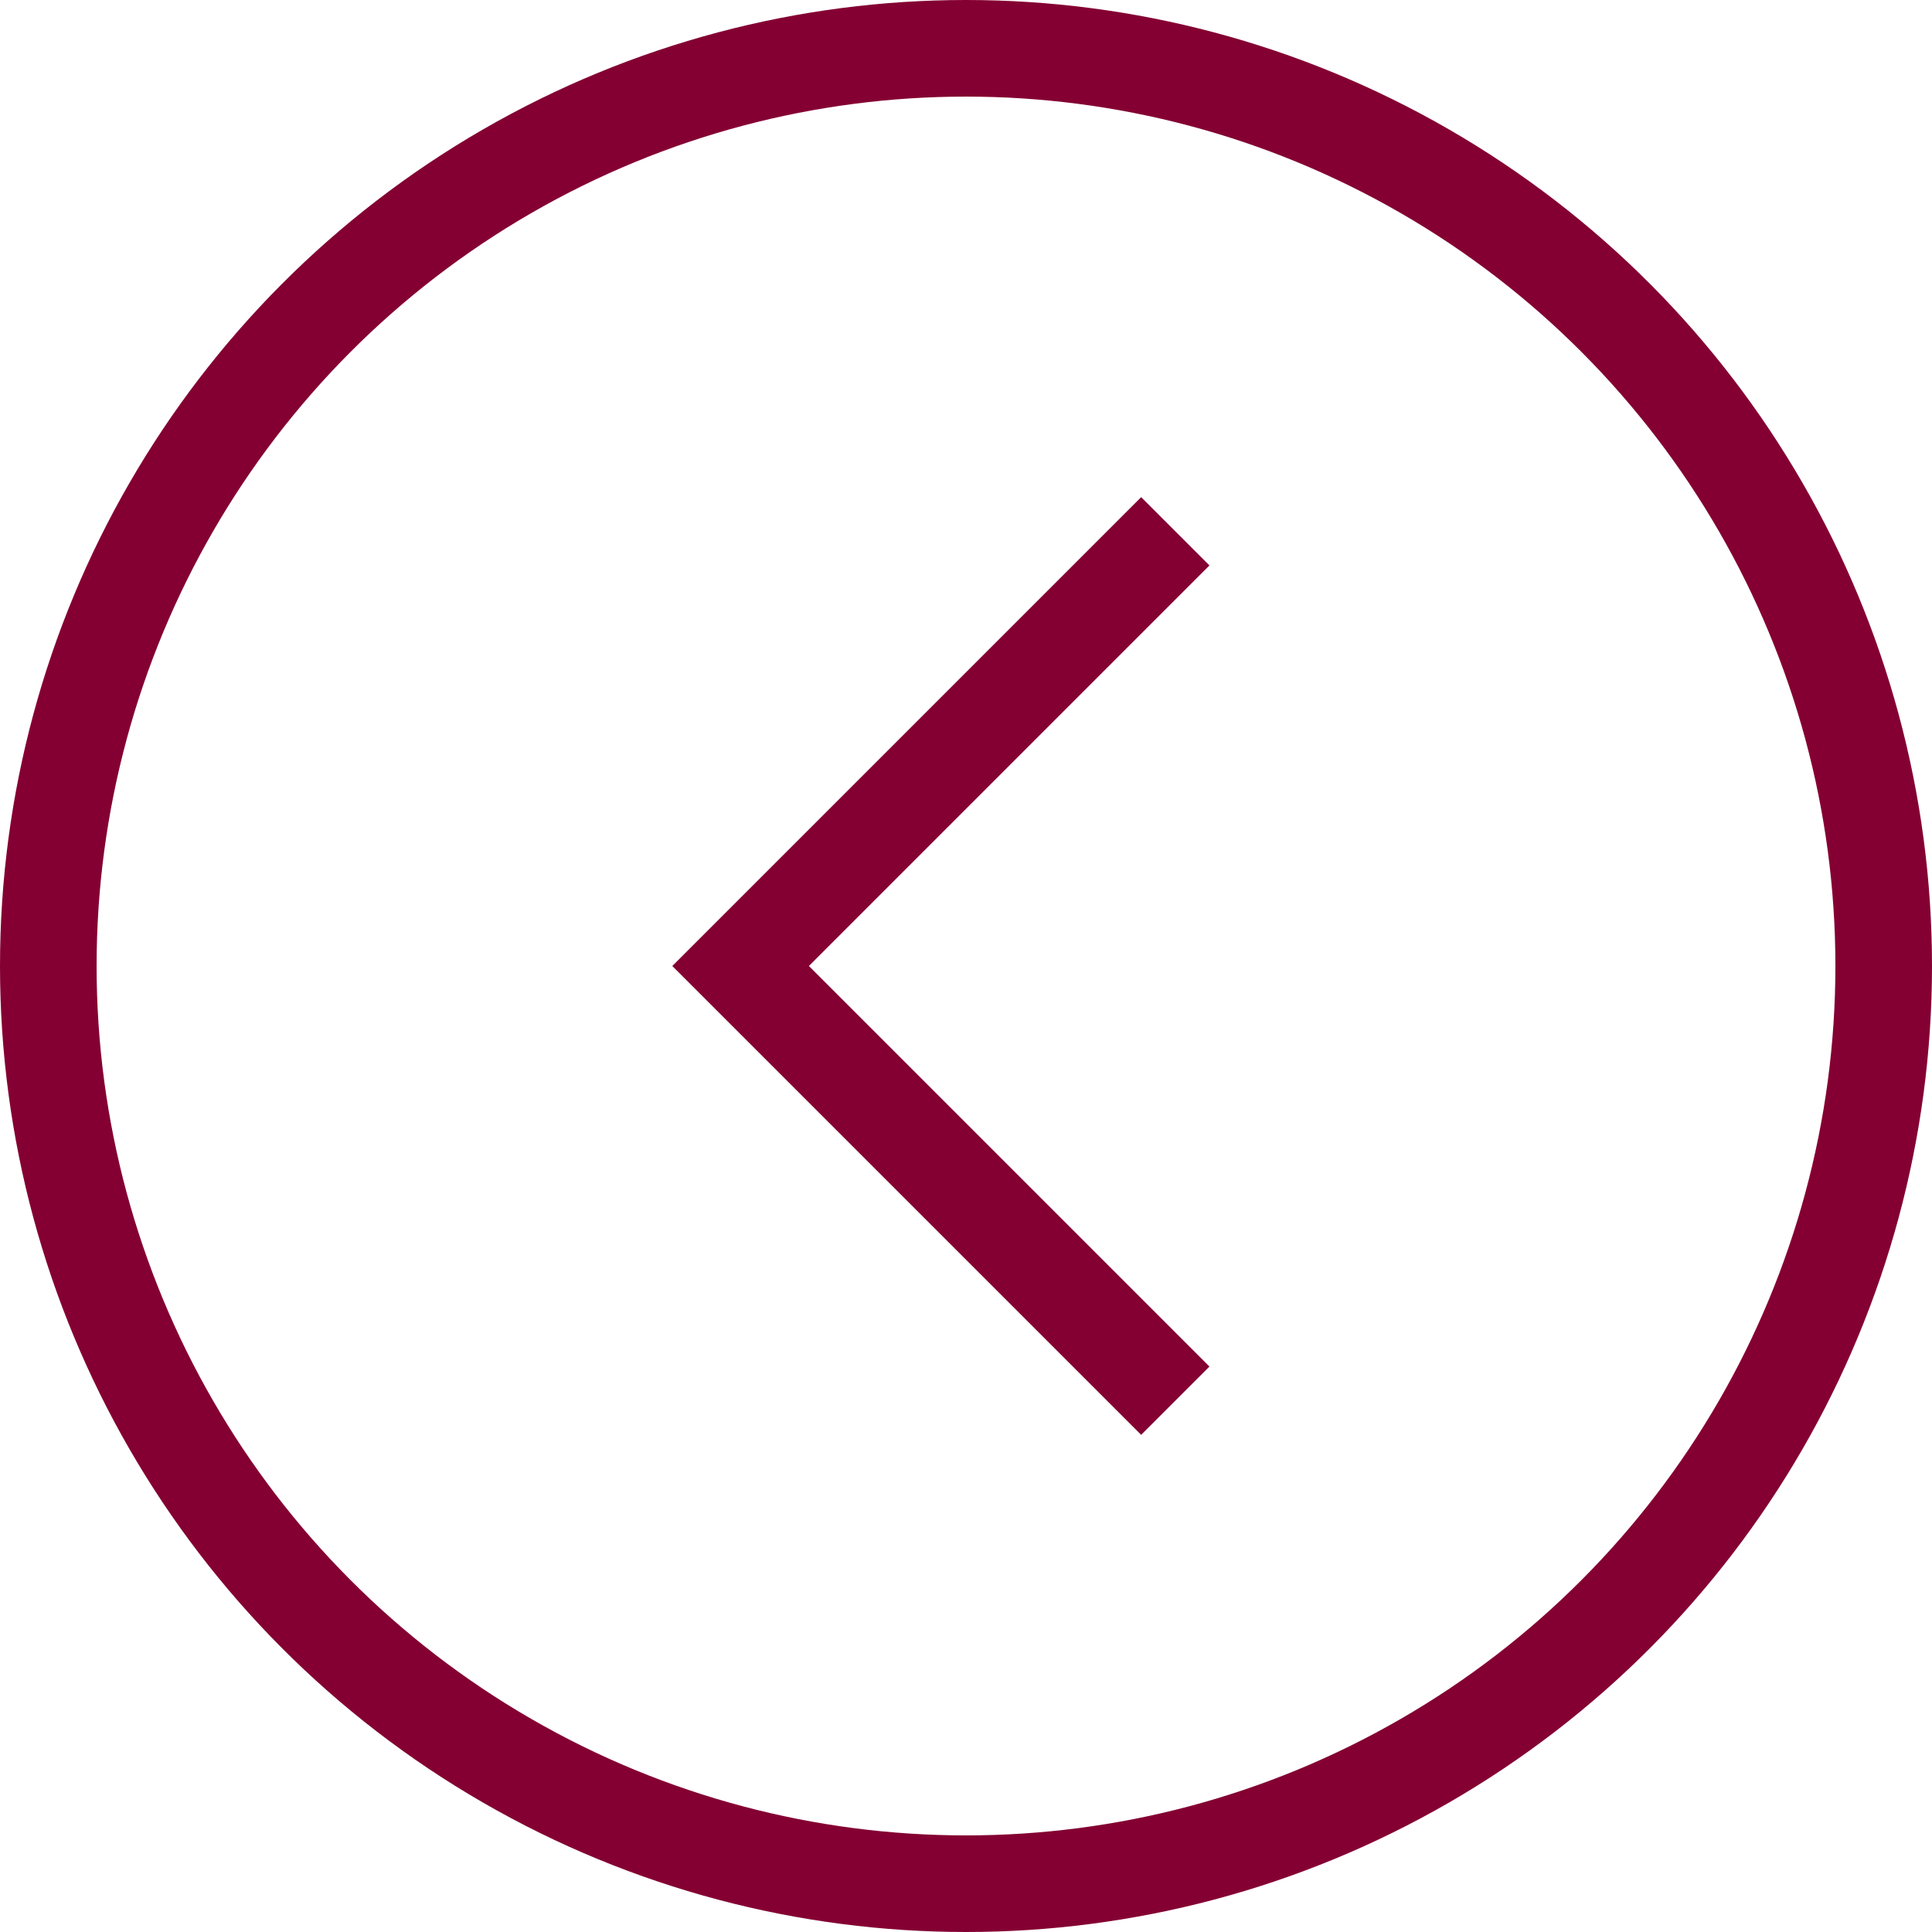 <svg xmlns="http://www.w3.org/2000/svg" viewBox="0 0 60 60">
  <defs>
    <style>
      .cls-1, .cls-2, .cls-4 {
        fill: none;
      }

      .cls-1, .cls-2 {
        stroke: #840032;
        stroke-width: 3px;
      }

      .cls-2 {
        stroke-linecap: round;
      }

      .cls-3 {
        stroke: none;
      }
    </style>
  </defs>
  <g id="Group_19" data-name="Group 19" transform="translate(4072 -4243)">
    <g id="Ellipse_13" data-name="Ellipse 13" class="cls-1" transform="translate(-4072 4243)">
      <circle class="cls-3" cx="30" cy="30" r="30"/>
      <circle class="cls-4" cx="30" cy="30" r="28.5"/>
    </g>
    <path id="Union_1" data-name="Union 1" class="cls-2" d="M13.5,13.5,0,0,13.5,13.5,14,13l-.5.5.5.5-.5-.5L0,27Z" transform="translate(-4035.5 4286.5) rotate(180)"/>
  </g>
</svg>

